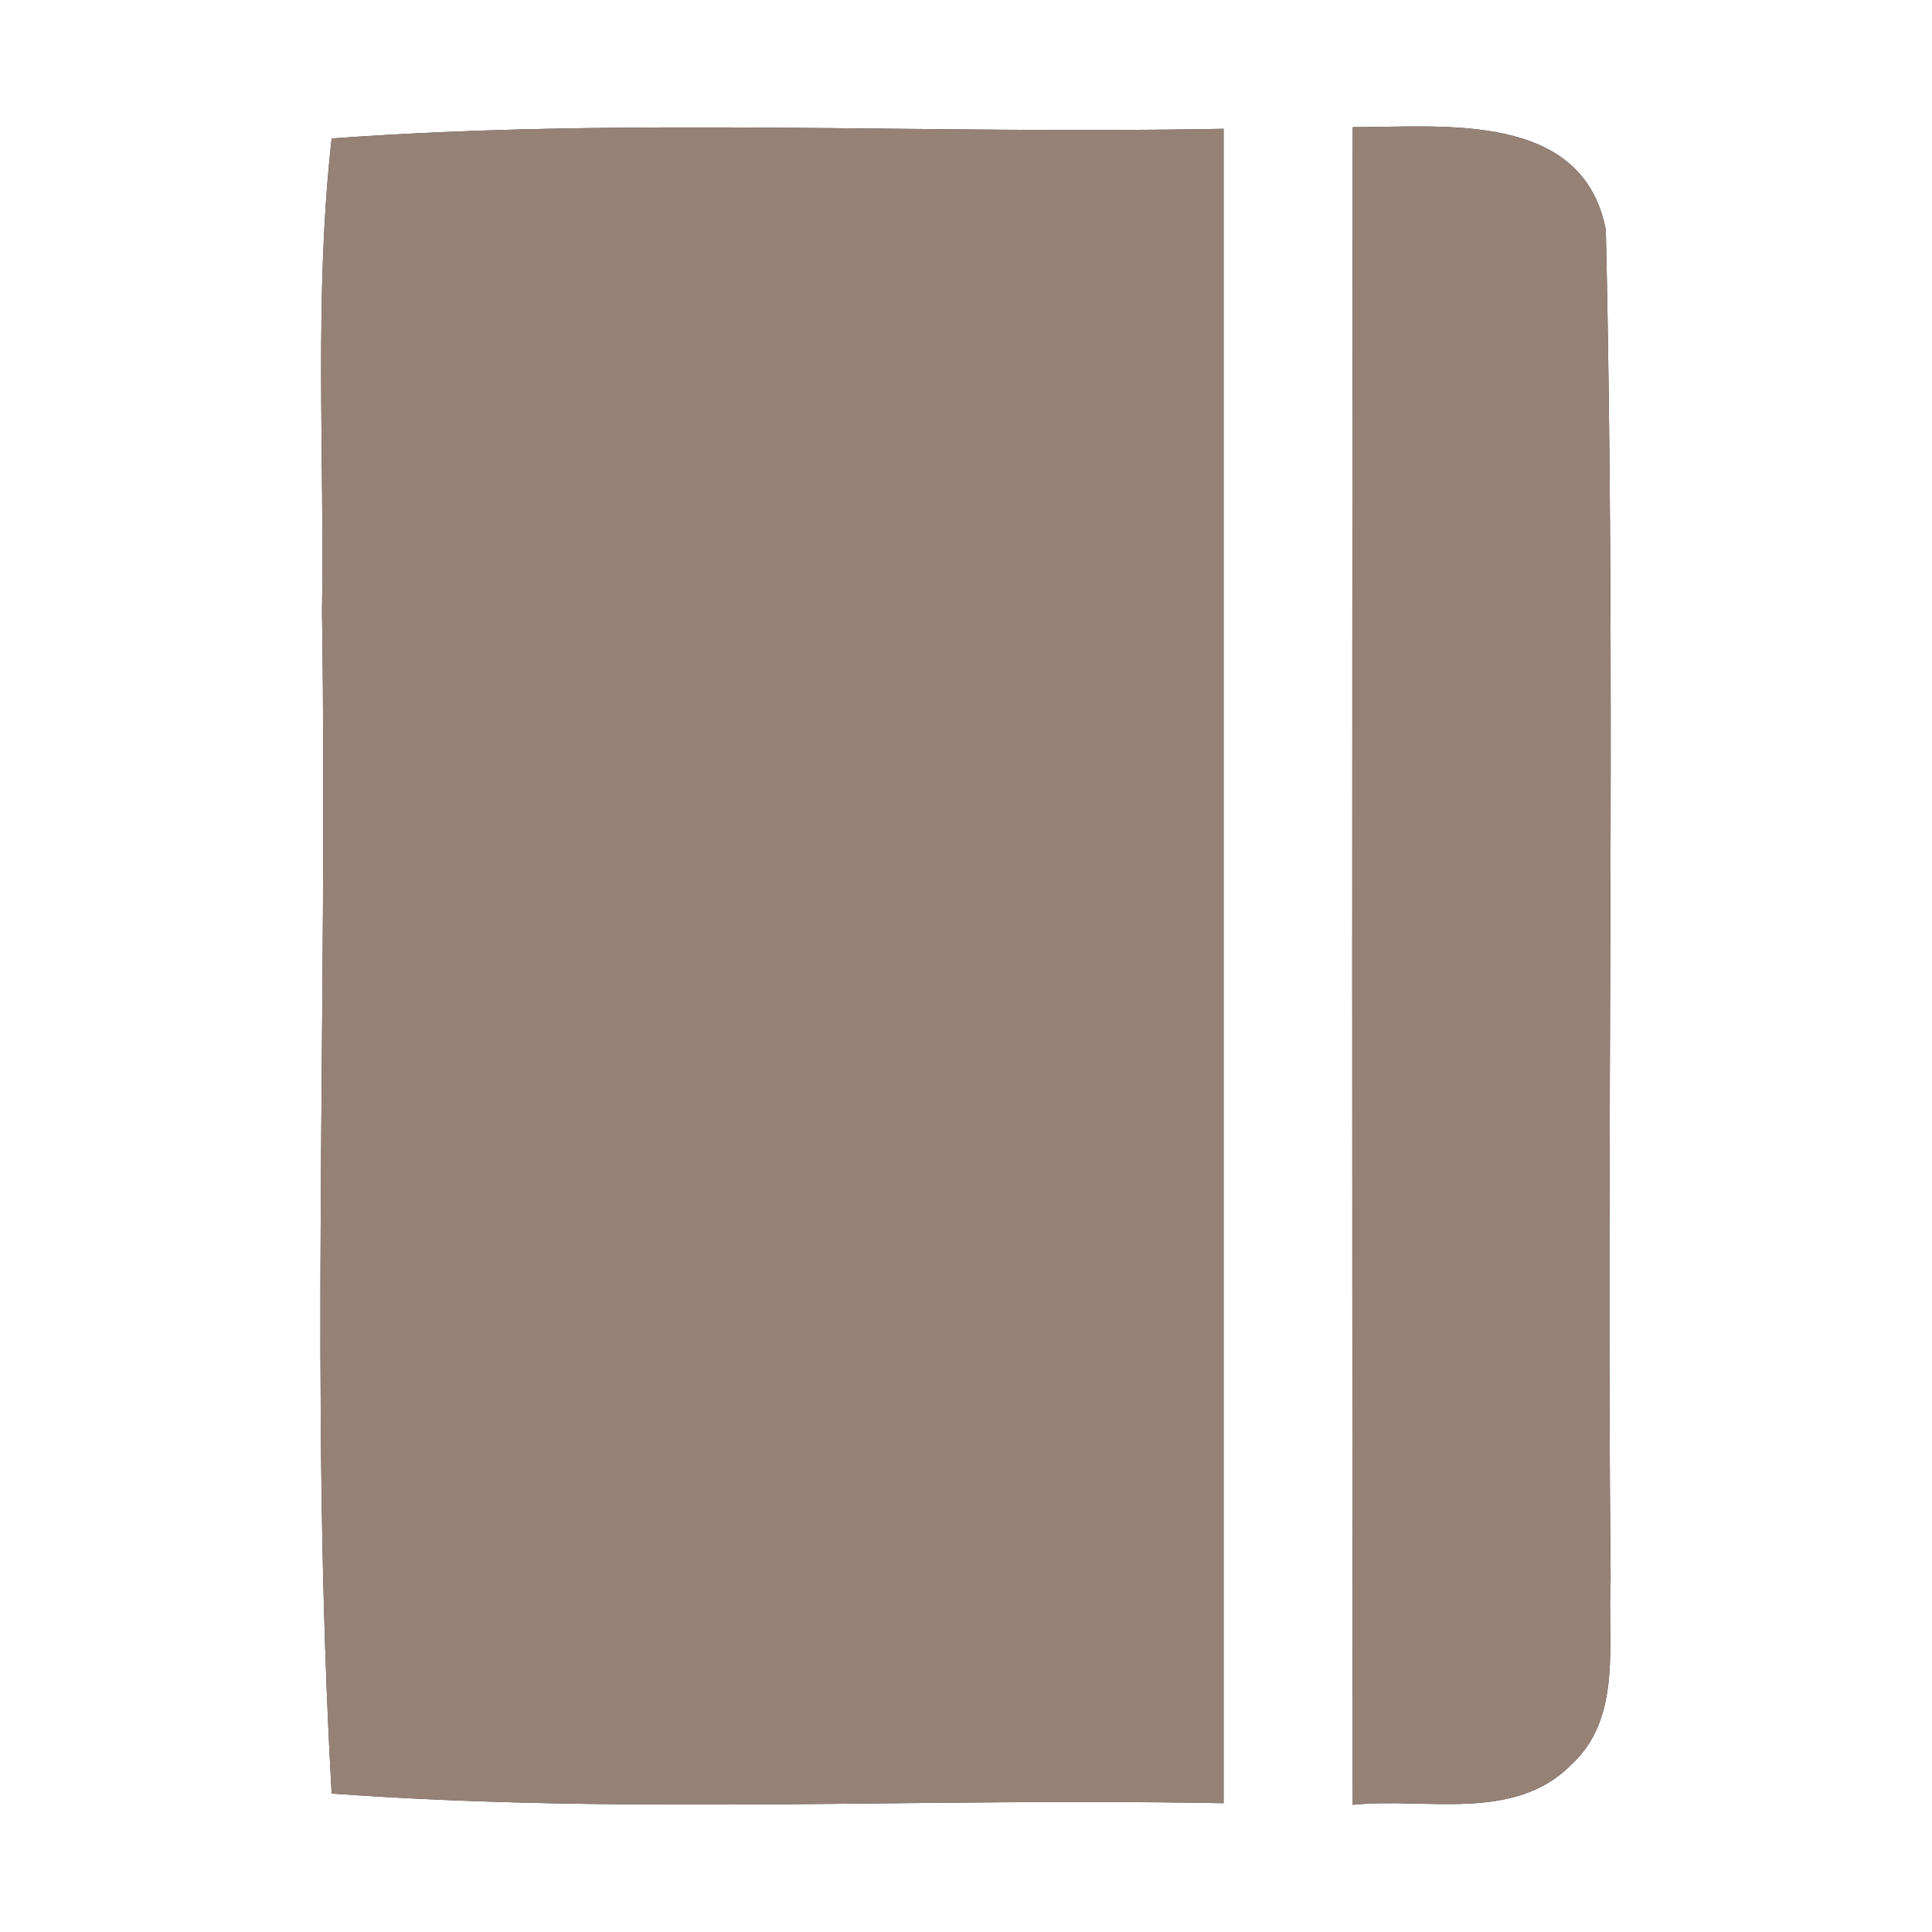 <?xml version="1.0" encoding="UTF-8" ?>
<!DOCTYPE svg PUBLIC "-//W3C//DTD SVG 1.1//EN" "http://www.w3.org/Graphics/SVG/1.1/DTD/svg11.dtd">
<svg width="60pt" height="60pt" viewBox="0 0 60 60" version="1.1" xmlns="http://www.w3.org/2000/svg">
<rect x="0" y="0" width="60" height="60" fill="#333333" stroke="none"/>
<g id="#ffffffff">
<path fill="#ffffff" opacity="1.00" d=" M 0.00 0.00 L 60.00 0.00 L 60.00 60.00 L 0.00 60.00 L 0.00 0.00 M 10.30 4.30 C 9.75 9.18 10.08 14.10 10.00 19.00 C 10.19 31.23 9.61 43.49 10.30 55.70 C 19.52 56.37 28.77 55.82 38.00 56.00 C 38.00 38.67 38.00 21.33 38.00 4.00 C 28.77 4.18 19.52 3.63 10.30 4.30 M 42.01 3.95 C 41.99 21.32 41.99 38.68 42.01 56.05 C 44.26 55.81 47.02 56.61 48.80 54.80 C 50.40 53.33 49.91 50.99 50.02 49.06 C 49.88 35.09 50.19 21.10 49.87 7.14 C 49.16 3.44 44.83 3.95 42.01 3.95 Z" />
</g>
<g id="#000000ff">
<path fill="#968176" opacity="1.00" d=" M 10.30 4.30 C 19.52 3.63 28.77 4.18 38.00 4.00 C 38.00 21.33 38.00 38.67 38.00 56.00 C 28.77 55.82 19.52 56.37 10.30 55.70 C 9.61 43.49 10.19 31.23 10.00 19.00 C 10.08 14.10 9.75 9.18 10.30 4.30 Z" />
<path fill="#968176" opacity="1.00" d=" M 42.01 3.95 C 44.83 3.95 49.16 3.44 49.87 7.14 C 50.19 21.10 49.88 35.09 50.02 49.06 C 49.91 50.99 50.40 53.33 48.80 54.80 C 47.02 56.61 44.26 55.81 42.01 56.05 C 41.99 38.68 41.99 21.32 42.01 3.95 Z" />
</g>
</svg>
